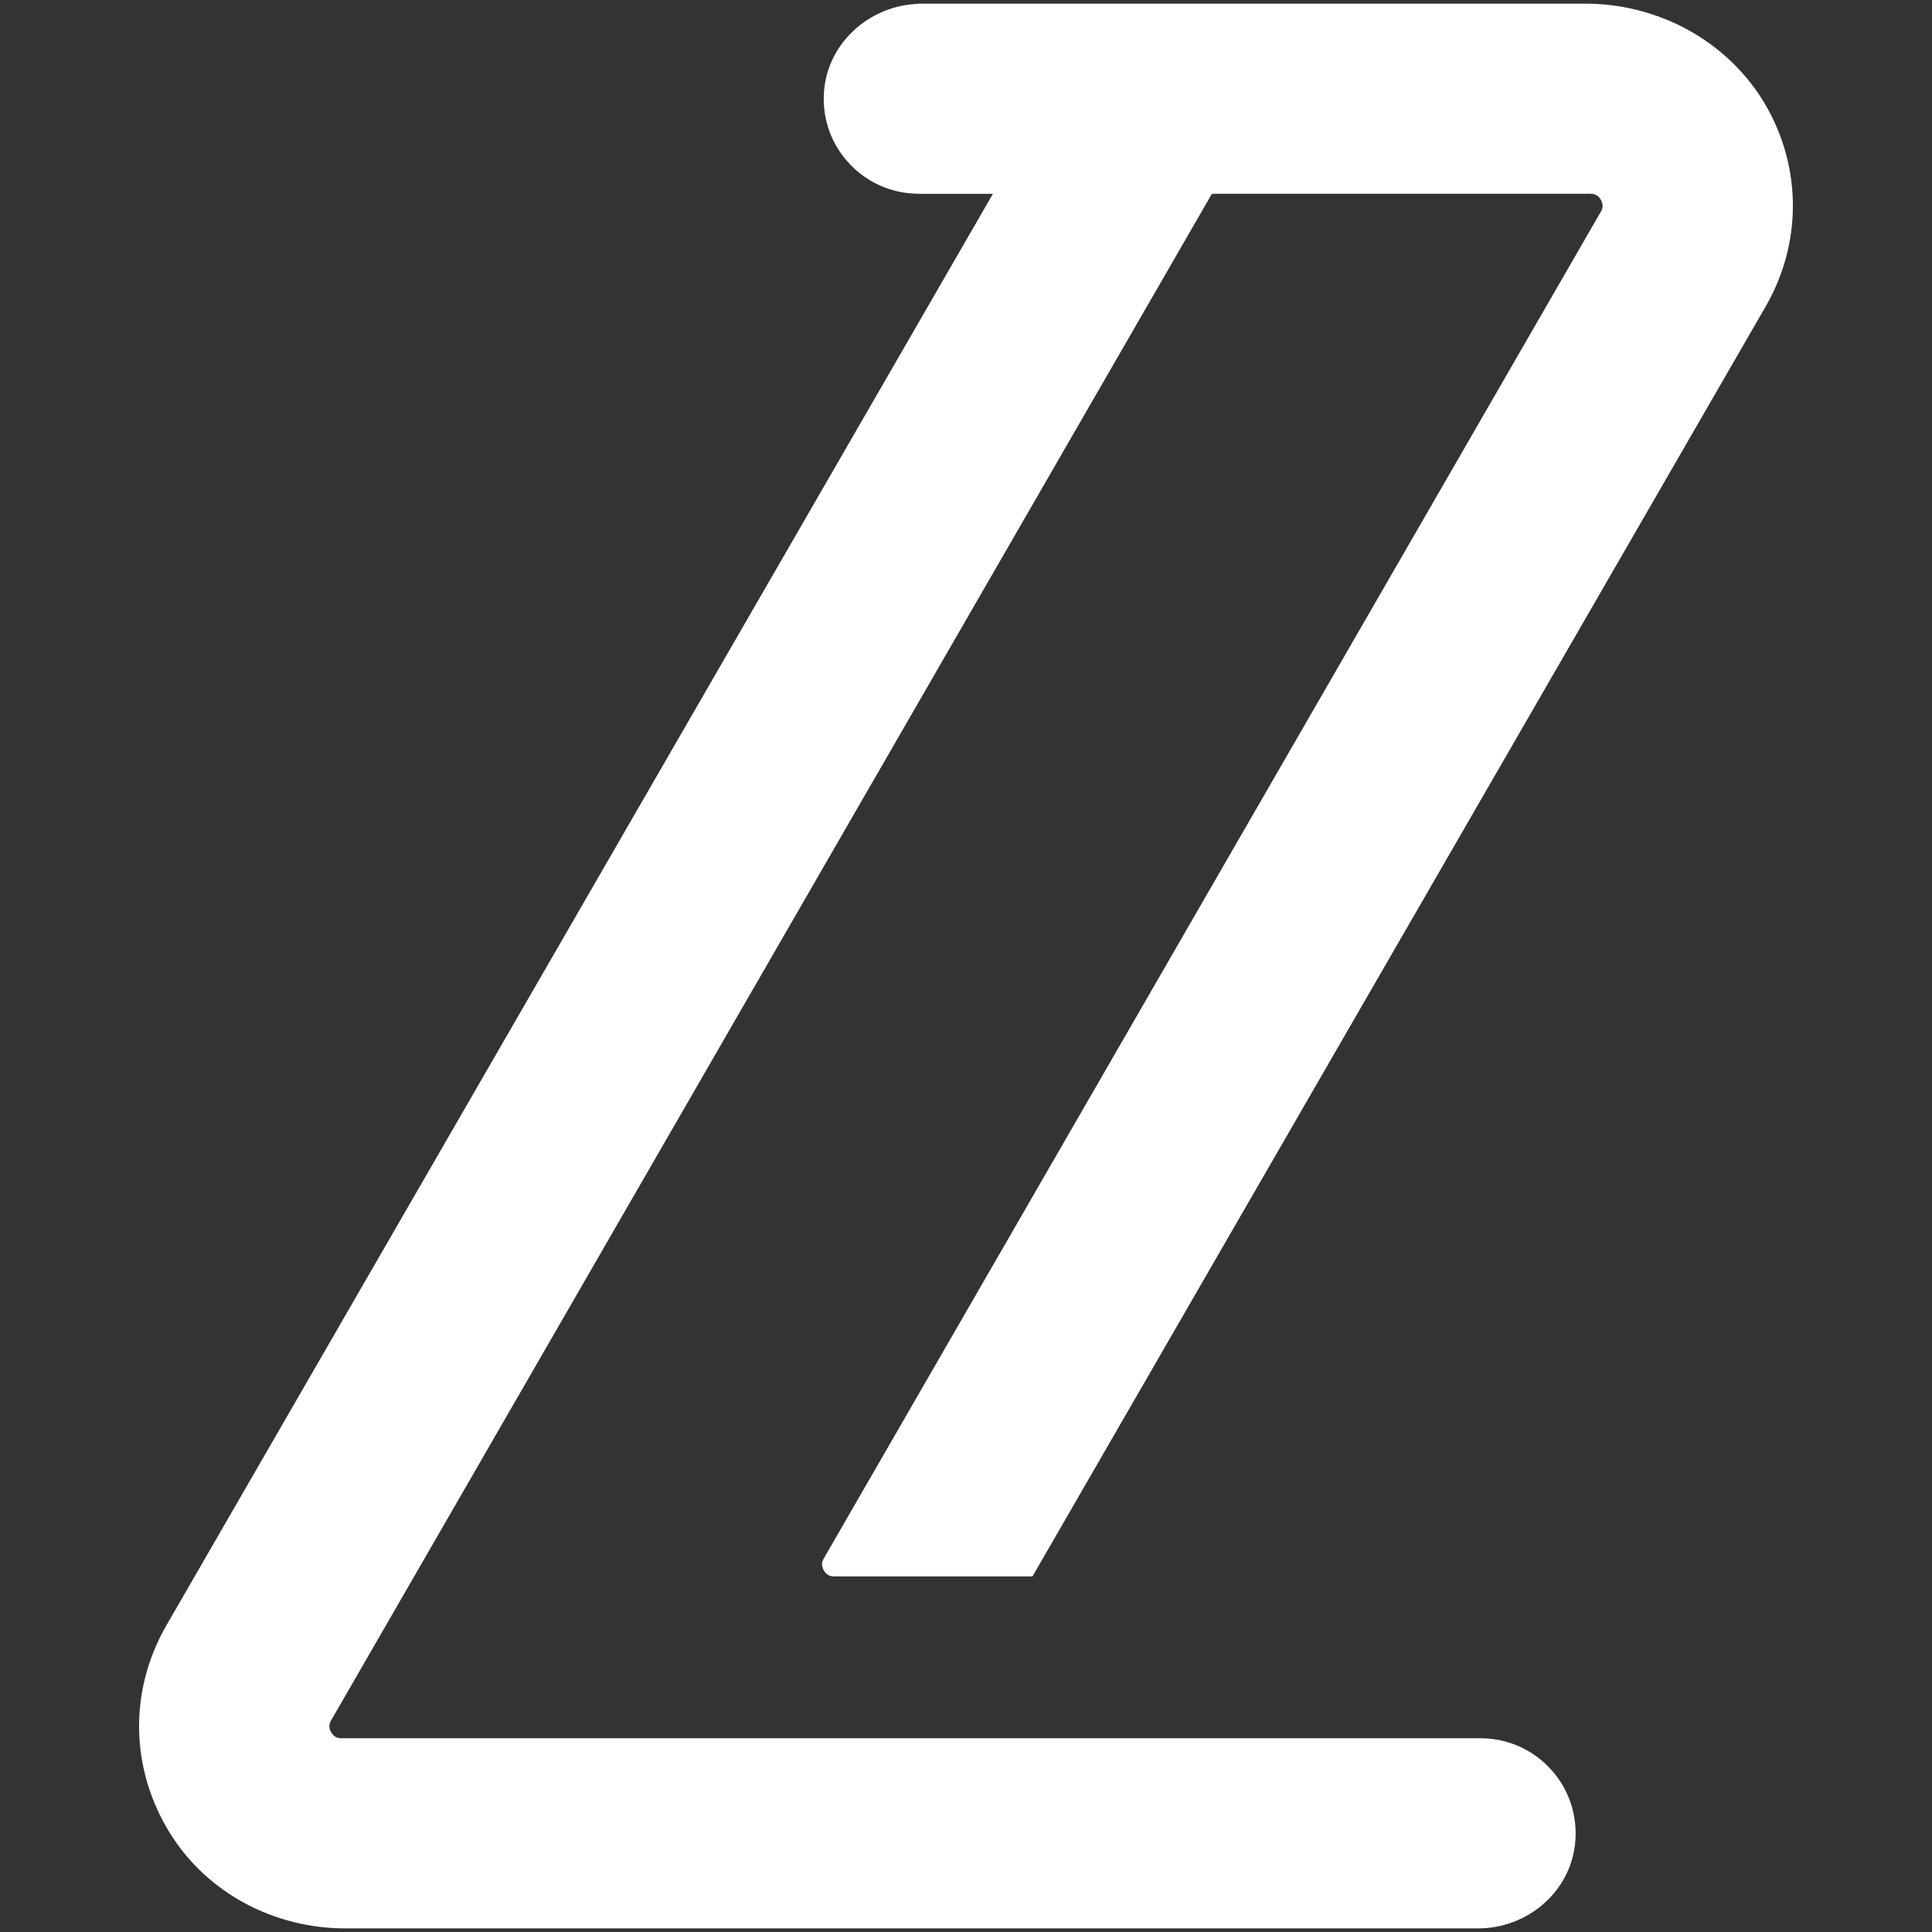 <?xml version="1.0" encoding="utf-8"?>
<!-- Generator: Adobe Illustrator 26.5.0, SVG Export Plug-In . SVG Version: 6.00 Build 0)  -->
<!DOCTYPE svg PUBLIC "-//W3C//DTD SVG 1.1//EN" "http://www.w3.org/Graphics/SVG/1.1/DTD/svg11.dtd">
<svg version="1.1" id="Layer_1" xmlns:x="http://ns.adobe.com/Extensibility/1.0/" xmlns:i="http://ns.adobe.com/AdobeIllustrator/10.0/" xmlns:graph="http://ns.adobe.com/Graphs/1.0/"
	 xmlns="http://www.w3.org/2000/svg" xmlns:xlink="http://www.w3.org/1999/xlink" x="0px" y="0px" viewBox="0 0 64 64"
	 style="enable-background:new 0 0 64 64;" xml:space="preserve">
<rect x="0" y="0" width="64" height="64" fill="#333333" stroke="none"/>
<style type="text/css">
	.st0{fill:#FFFFFF;}
</style>
<g id="Icon_00000083085568311264098930000009971497657372628140_">
	<path class="st0" d="M27.279,51.644c-0.035,0.064-0.094,0.198,0.01,0.378c0.114,0.198,0.28,0.198,0.343,0.198l6.57,0.001
		l24.282-42.058c1.098-1.902,1.2-4.138,0.305-6.102c-1.108-2.433-3.597-3.94-6.271-3.94h-22.12v0.007
		c-1.642,0.068-3.035,1.347-3.108,3c-0.079,1.791,1.339,3.269,3.108,3.29v0.002h2.494L5.515,53.838
		c-1.249,2.163-1.209,4.759,0.12,6.895c1.237,1.989,3.461,3.148,5.804,3.148h37.524c1.617,0,3.035-1.184,3.212-2.791
		c0.21-1.9-1.272-3.508-3.13-3.508H11.313c-0.063,0-0.229,0-0.343-0.198c-0.114-0.198-0.031-0.342,0-0.396L40.146,6.419h12.541
		c0.063,0,0.229,0,0.343,0.198c0.114,0.198,0.031,0.342,0,0.396L27.279,51.644z"/>
</g>
</svg>
